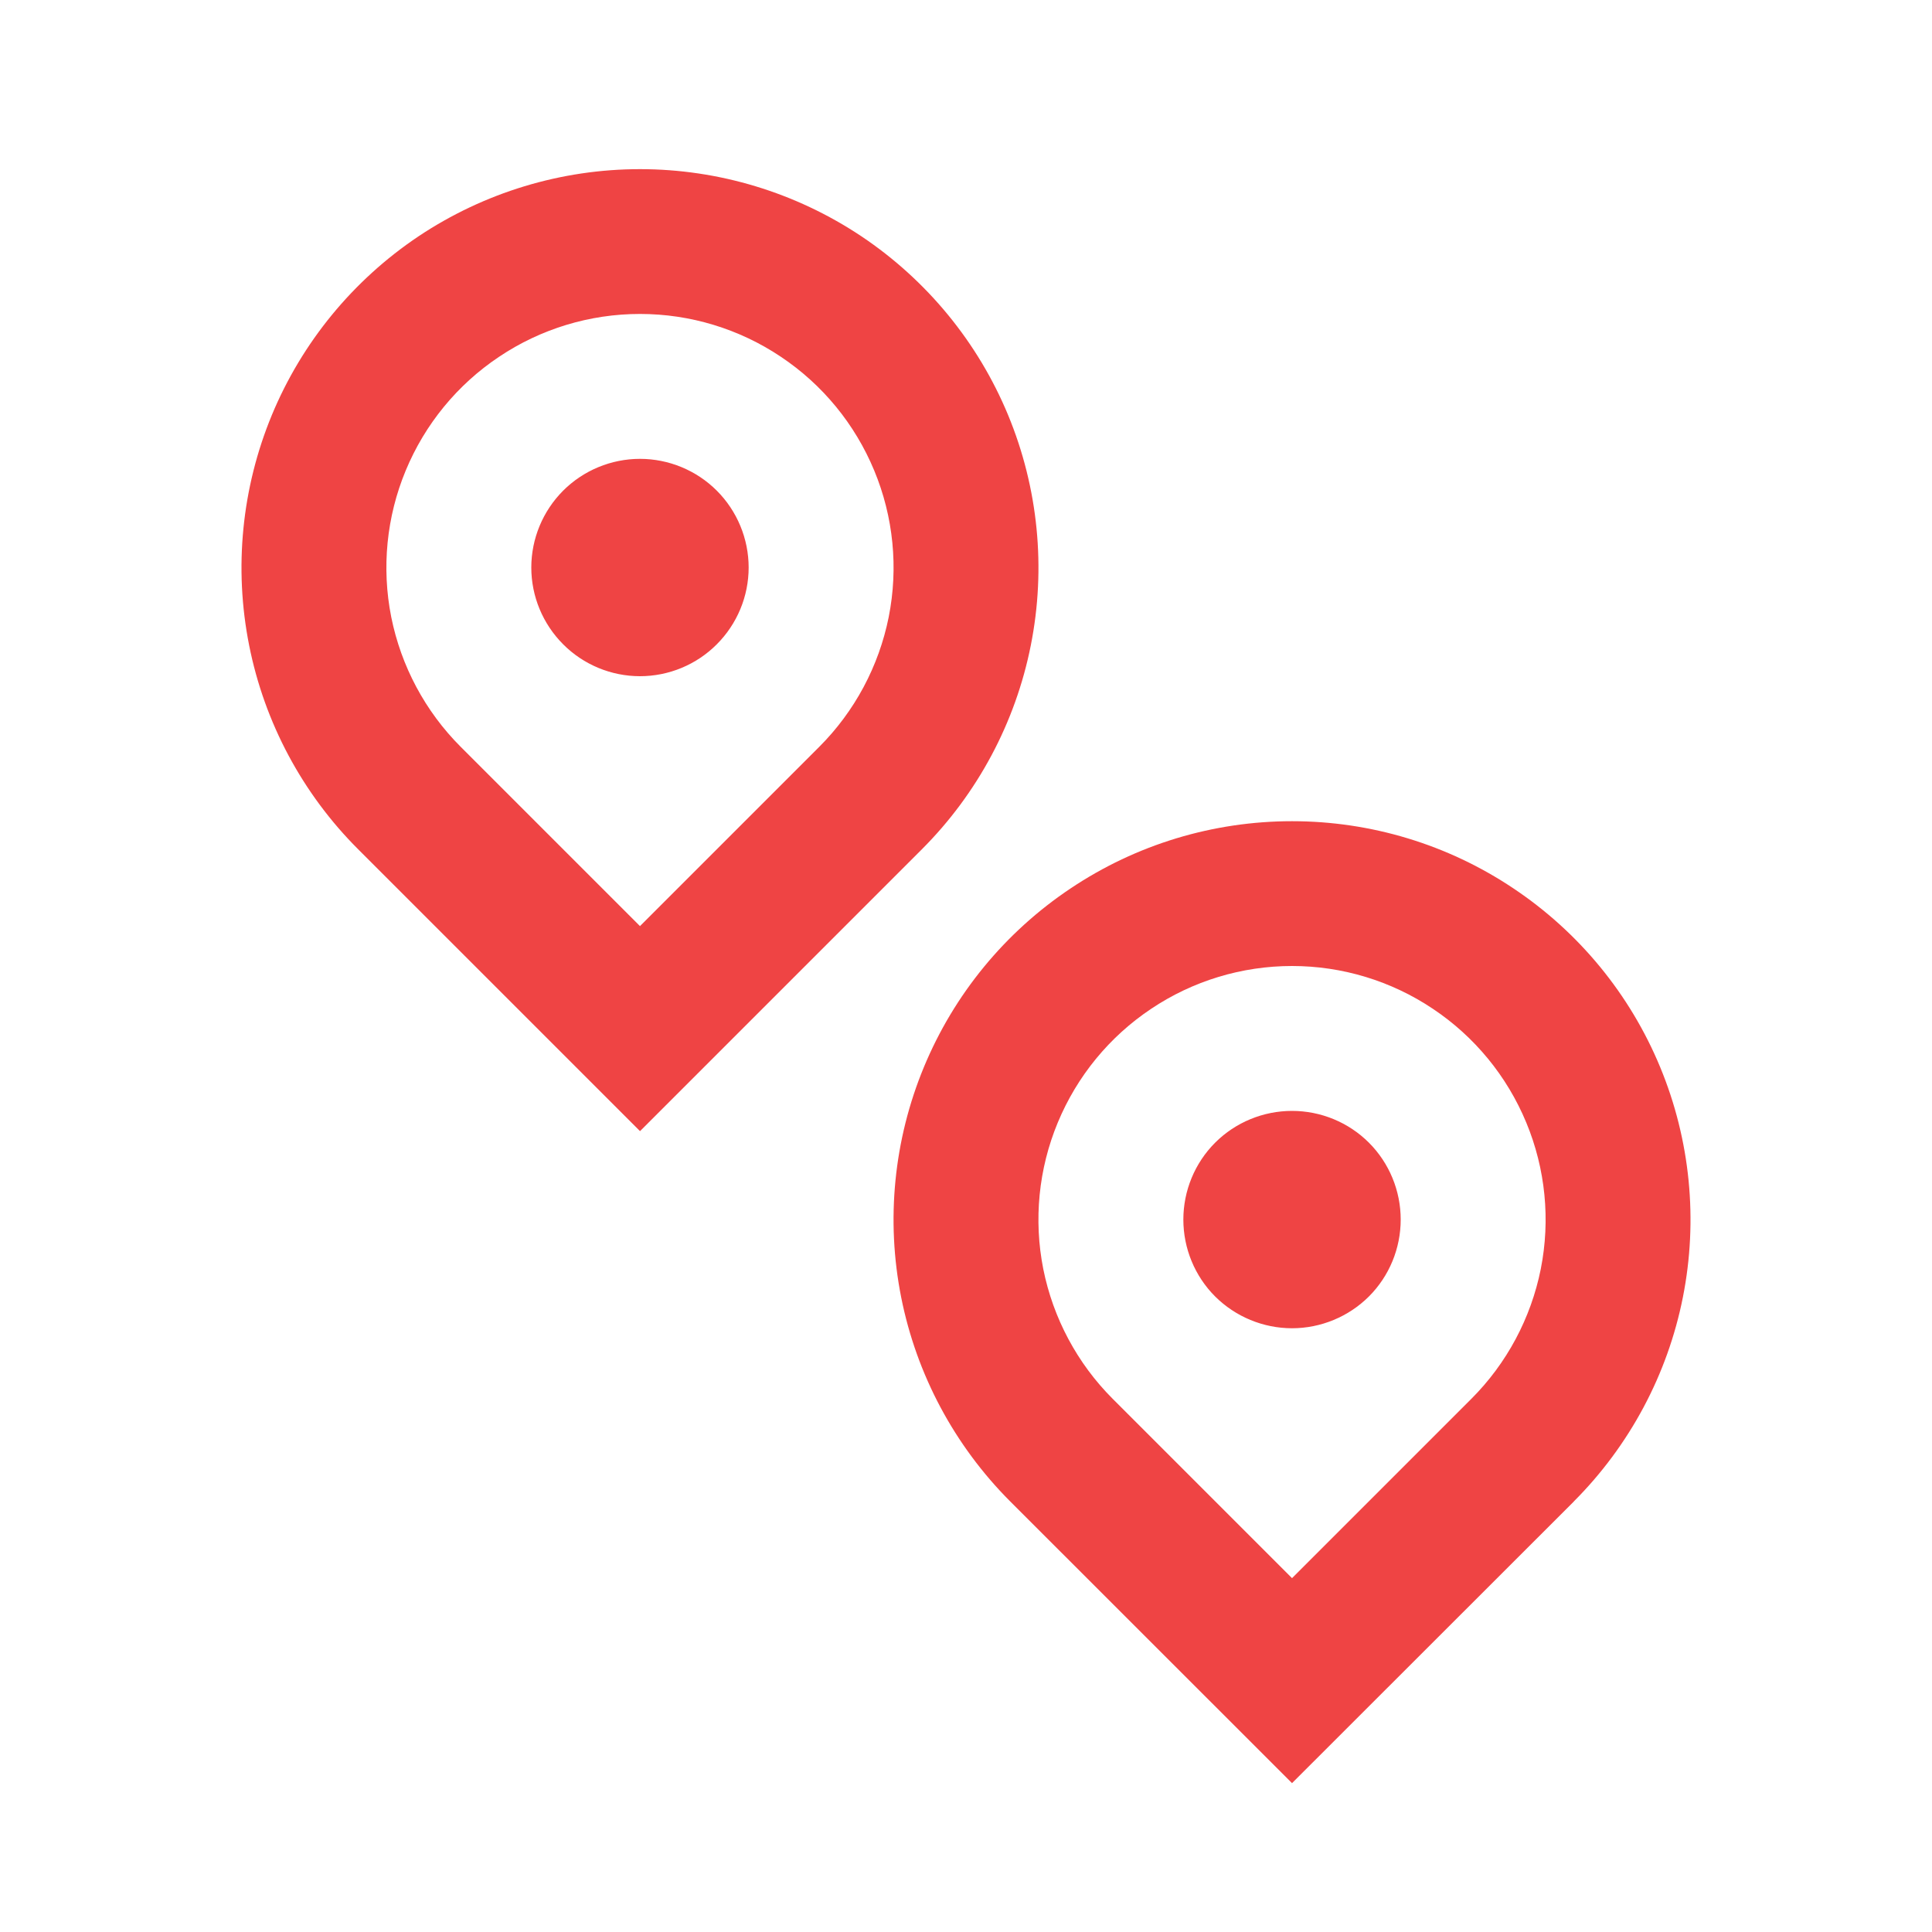<svg width="20" height="20" viewBox="0 0 20 20" fill="none" xmlns="http://www.w3.org/2000/svg">
<path d="M8.481 7.731C8.848 7.364 9.098 6.896 9.2 6.387C9.301 5.878 9.249 5.35 9.05 4.871C8.851 4.391 8.515 3.981 8.083 3.693C7.652 3.404 7.144 3.25 6.625 3.25C6.106 3.25 5.598 3.404 5.167 3.693C4.735 3.981 4.399 4.391 4.2 4.871C4.001 5.35 3.949 5.878 4.05 6.387C4.152 6.896 4.402 7.364 4.769 7.731L6.625 9.587L8.481 7.731ZM6.625 11.709L3.708 8.792C3.131 8.216 2.738 7.481 2.579 6.68C2.42 5.88 2.502 5.051 2.814 4.297C3.126 3.544 3.655 2.9 4.333 2.446C5.012 1.993 5.809 1.751 6.625 1.751C7.441 1.751 8.238 1.993 8.917 2.446C9.595 2.9 10.124 3.544 10.436 4.297C10.748 5.051 10.83 5.88 10.671 6.68C10.512 7.481 10.119 8.216 9.543 8.792L6.625 11.71V11.709ZM6.625 7C6.327 7 6.04 6.881 5.83 6.67C5.619 6.459 5.5 6.173 5.5 5.875C5.5 5.577 5.619 5.29 5.83 5.079C6.04 4.869 6.327 4.75 6.625 4.75C6.923 4.75 7.21 4.869 7.42 5.079C7.631 5.29 7.75 5.577 7.75 5.875C7.75 6.173 7.631 6.459 7.42 6.67C7.21 6.881 6.923 7 6.625 7ZM13.375 16.337L15.231 14.481C15.598 14.114 15.848 13.646 15.95 13.137C16.051 12.628 15.999 12.1 15.8 11.621C15.601 11.141 15.265 10.731 14.833 10.443C14.402 10.154 13.894 10 13.375 10C12.856 10 12.348 10.154 11.917 10.443C11.485 10.731 11.149 11.141 10.95 11.621C10.751 12.1 10.699 12.628 10.8 13.137C10.902 13.646 11.152 14.114 11.519 14.481L13.375 16.337ZM16.293 15.543L13.375 18.459L10.457 15.542C9.881 14.965 9.488 14.23 9.329 13.43C9.17 12.63 9.252 11.8 9.564 11.047C9.876 10.293 10.405 9.649 11.084 9.196C11.762 8.742 12.559 8.501 13.375 8.501C14.191 8.501 14.988 8.742 15.666 9.196C16.345 9.649 16.874 10.293 17.186 11.047C17.498 11.8 17.58 12.63 17.421 13.43C17.262 14.23 16.869 14.965 16.293 15.542V15.543ZM13.375 13.75C13.077 13.75 12.79 13.631 12.579 13.421C12.368 13.21 12.25 12.923 12.25 12.625C12.25 12.327 12.368 12.04 12.579 11.829C12.79 11.618 13.077 11.5 13.375 11.5C13.673 11.5 13.96 11.618 14.171 11.829C14.382 12.04 14.5 12.327 14.5 12.625C14.5 12.923 14.382 13.21 14.171 13.421C13.96 13.631 13.673 13.75 13.375 13.75Z" fill="#EF4444"/>
</svg>

